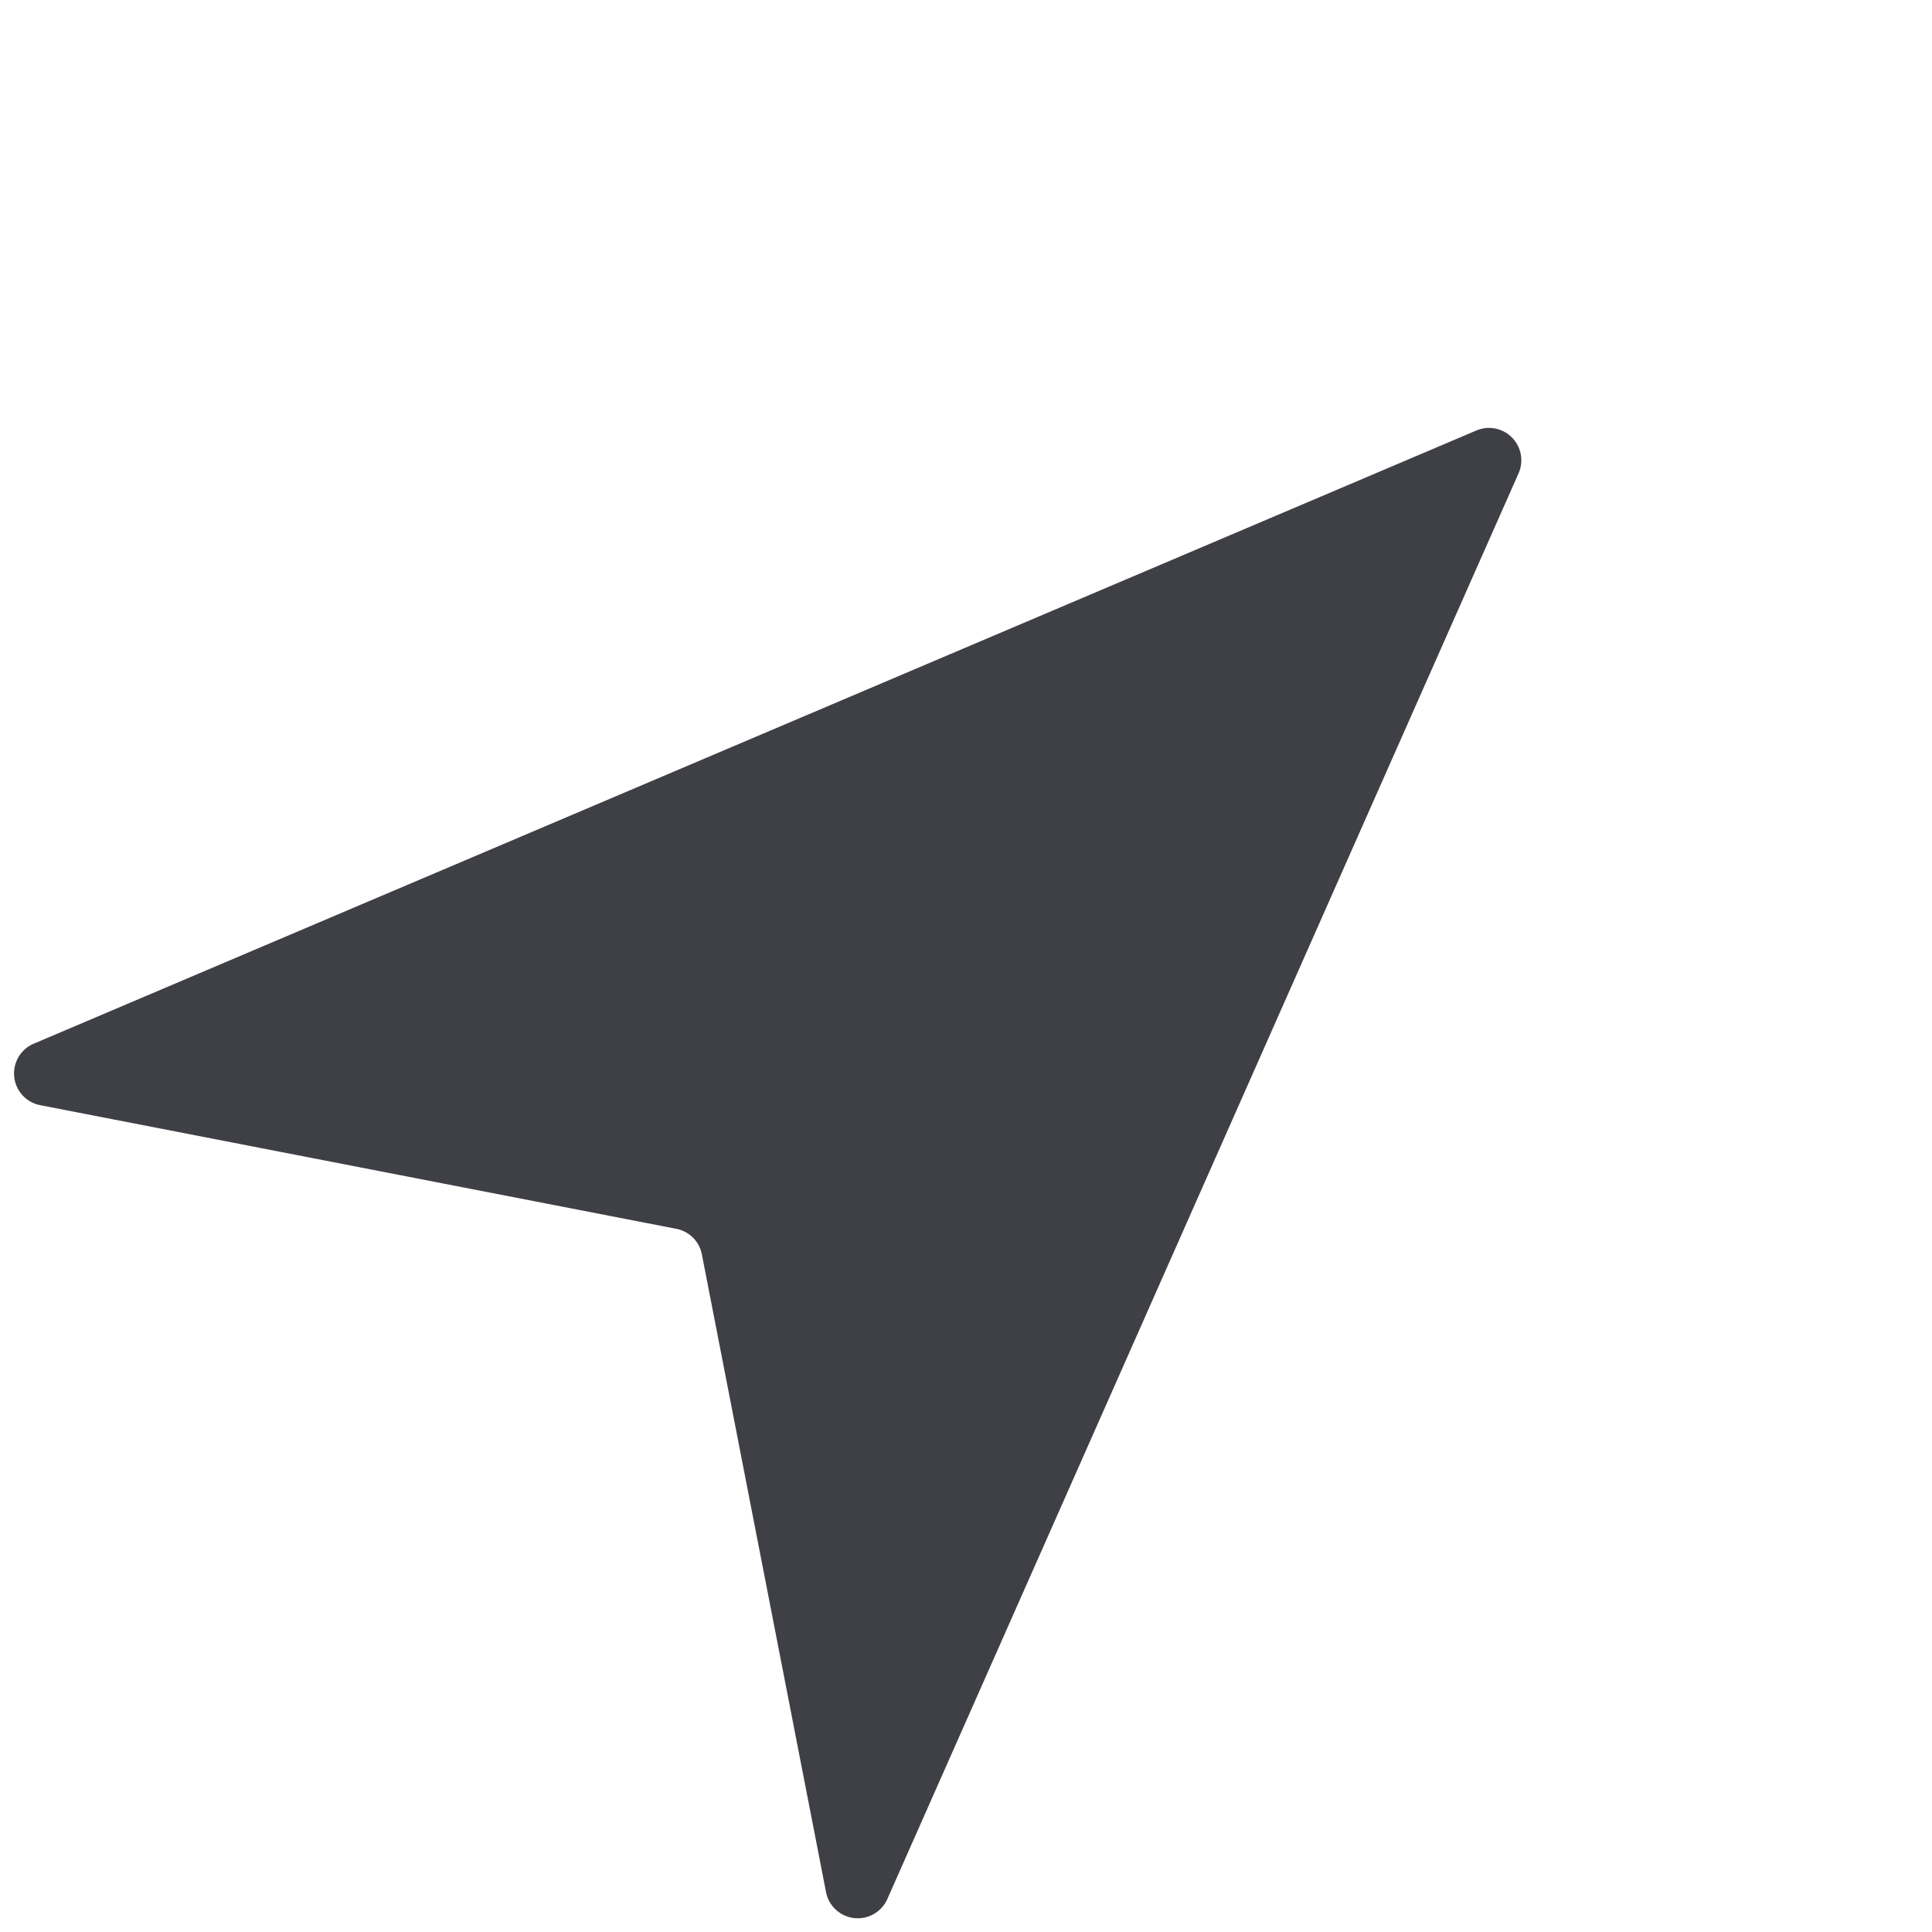 <svg id="location-real-time-filled" xmlns="http://www.w3.org/2000/svg" width="22.945" height="22.945" viewBox="0 0 22.945 22.945">
  <path id="Trazado_165" data-name="Trazado 165" d="M294.025,582.414l6.962-17.256a.384.384,0,0,1,.715.006l6.672,17.274a.384.384,0,0,1-.572.456l-6.4-4.314a.383.383,0,0,0-.429,0l-6.375,4.3A.384.384,0,0,1,294.025,582.414Z" transform="translate(204.33 -607.344) rotate(45)" fill="#3f3f46"/>
</svg>
